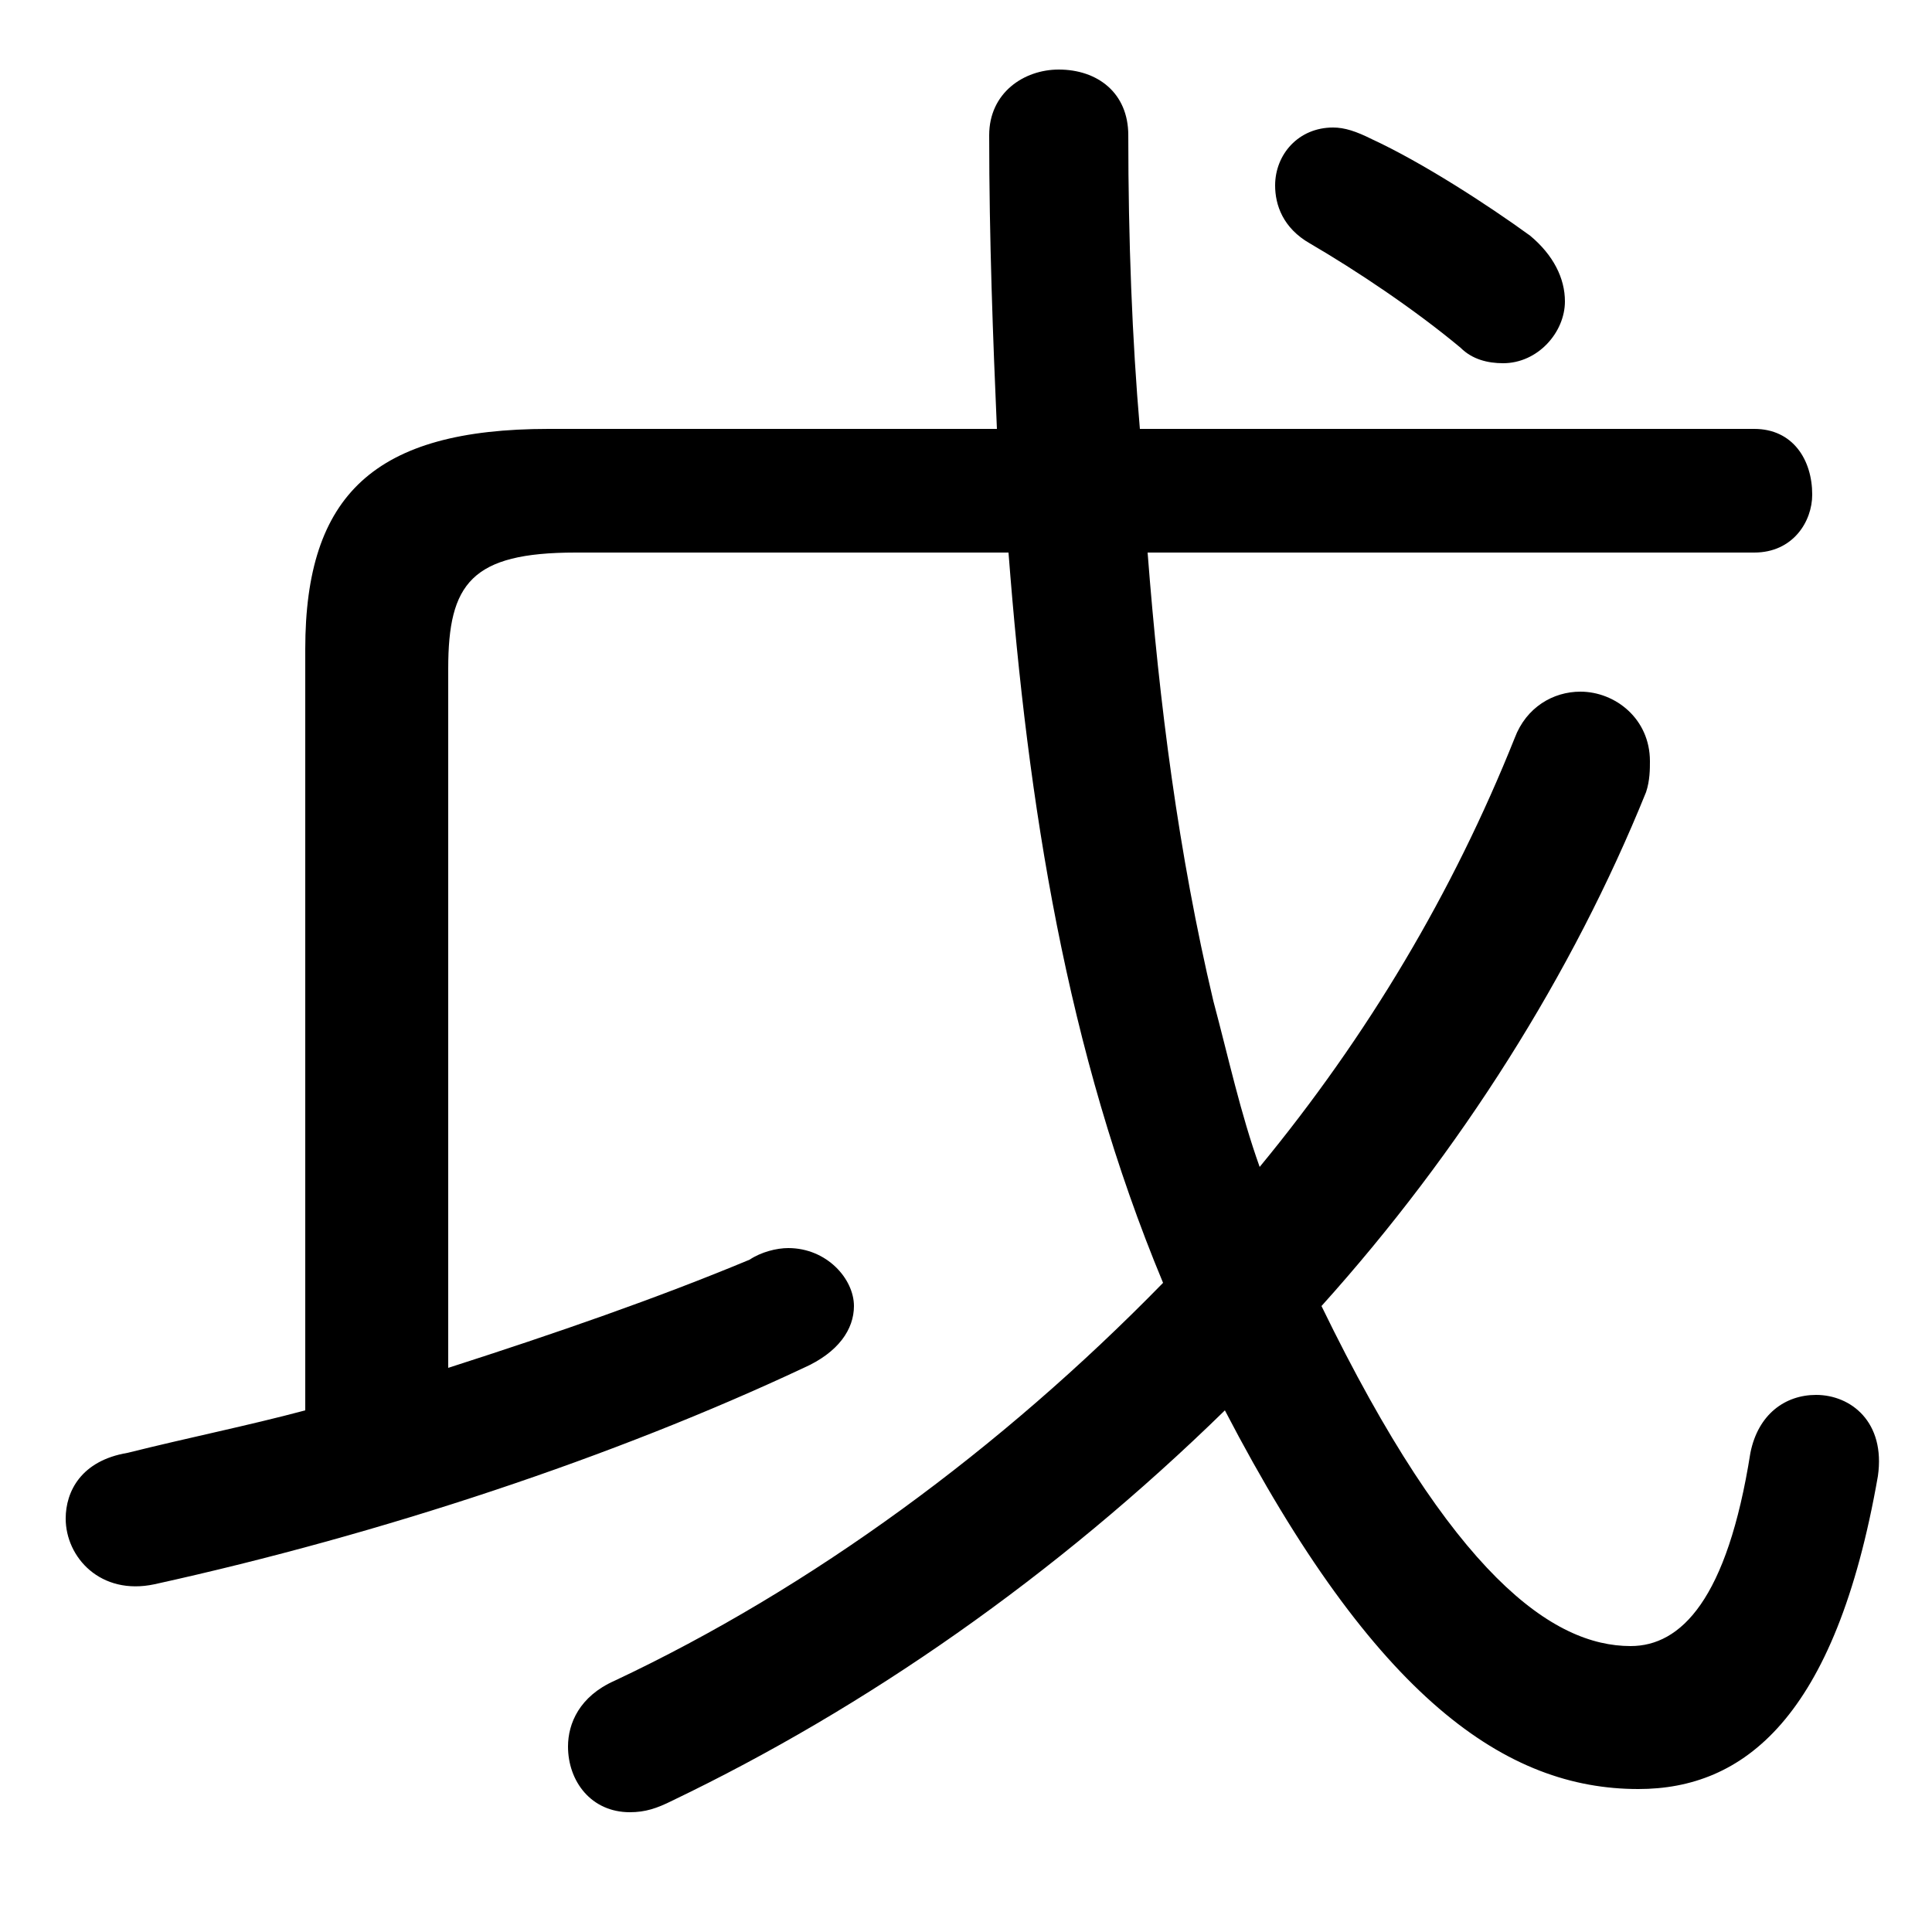 <svg xmlns="http://www.w3.org/2000/svg" viewBox="0 -44.0 50.0 50.0">
    <rect x="0" y="-44.0" width="50.0" height="50.0" fill="#808080" stroke="none"/>
    <g transform="scale(1, -1)">
        <!-- ボディの枠 -->
        <rect x="0" y="-6.0" width="50.0" height="50.0"
            stroke="white" fill="white"/>
        <!-- グリフ座標系の原点 -->
        <circle cx="0" cy="0" r="5" fill="white"/>
        <!-- グリフのアウトライン -->
        <g style="fill:black;stroke:#000000;stroke-width:0;stroke-linecap:round;stroke-linejoin:round;">
        <path d="M 26.1 29.7 C 26.6 23.2 27.6 16.8 30.1 10.8 C 25.9 6.5 21.0 2.9 15.9 0.5 C 15.0 0.1 14.7 -0.6 14.7 -1.2 C 14.7 -2.1 15.3 -2.9 16.3 -2.9 C 16.7 -2.9 17.0 -2.8 17.4 -2.6 C 22.4 -0.2 27.3 3.2 31.7 7.5 C 35.6 0.0 39.0 -2.3 42.4 -2.3 C 45.1 -2.3 47.5 -0.5 48.6 5.8 C 48.8 7.2 47.9 7.9 47.0 7.9 C 46.2 7.9 45.5 7.4 45.3 6.4 C 44.7 2.6 43.5 1.4 42.2 1.4 C 40.2 1.4 37.6 3.2 34.2 10.2 C 37.8 14.2 40.7 18.8 42.6 23.5 C 42.7 23.8 42.7 24.1 42.7 24.3 C 42.7 25.4 41.8 26.1 40.9 26.1 C 40.2 26.1 39.5 25.7 39.2 24.9 C 37.6 20.9 35.4 17.2 32.6 13.8 C 32.1 15.2 31.8 16.6 31.4 18.1 C 30.5 21.9 30.0 25.8 29.7 29.7 L 45.4 29.7 C 46.4 29.7 46.9 30.5 46.9 31.2 C 46.9 32.1 46.4 32.9 45.4 32.9 L 29.5 32.9 C 29.3 35.2 29.2 37.8 29.2 40.5 C 29.2 41.6 28.4 42.2 27.4 42.2 C 26.5 42.2 25.6 41.6 25.6 40.5 C 25.6 37.8 25.7 35.2 25.8 32.9 L 14.2 32.9 C 9.7 32.9 7.9 31.2 7.9 27.2 L 7.9 7.5 C 6.4 7.1 4.9 6.8 3.3 6.4 C 2.1 6.2 1.7 5.4 1.7 4.7 C 1.7 3.7 2.6 2.7 4.0 3.0 C 9.9 4.3 15.9 6.3 20.8 8.6 C 21.7 9.0 22.1 9.6 22.1 10.2 C 22.1 10.9 21.4 11.7 20.4 11.7 C 20.1 11.7 19.7 11.6 19.4 11.4 C 17.0 10.4 14.4 9.5 11.6 8.6 L 11.6 26.7 C 11.6 28.9 12.2 29.7 14.9 29.7 Z M 35.5 40.4 C 35.1 40.6 34.8 40.7 34.5 40.7 C 33.6 40.7 33.0 40.0 33.0 39.2 C 33.0 38.7 33.2 38.1 33.9 37.7 C 35.1 37.0 36.6 36.0 37.8 35.0 C 38.1 34.7 38.5 34.6 38.9 34.6 C 39.8 34.6 40.5 35.4 40.5 36.2 C 40.5 36.8 40.2 37.4 39.6 37.9 C 38.5 38.7 36.8 39.8 35.5 40.4 Z"/>
    </g>
    </g>
</svg>
